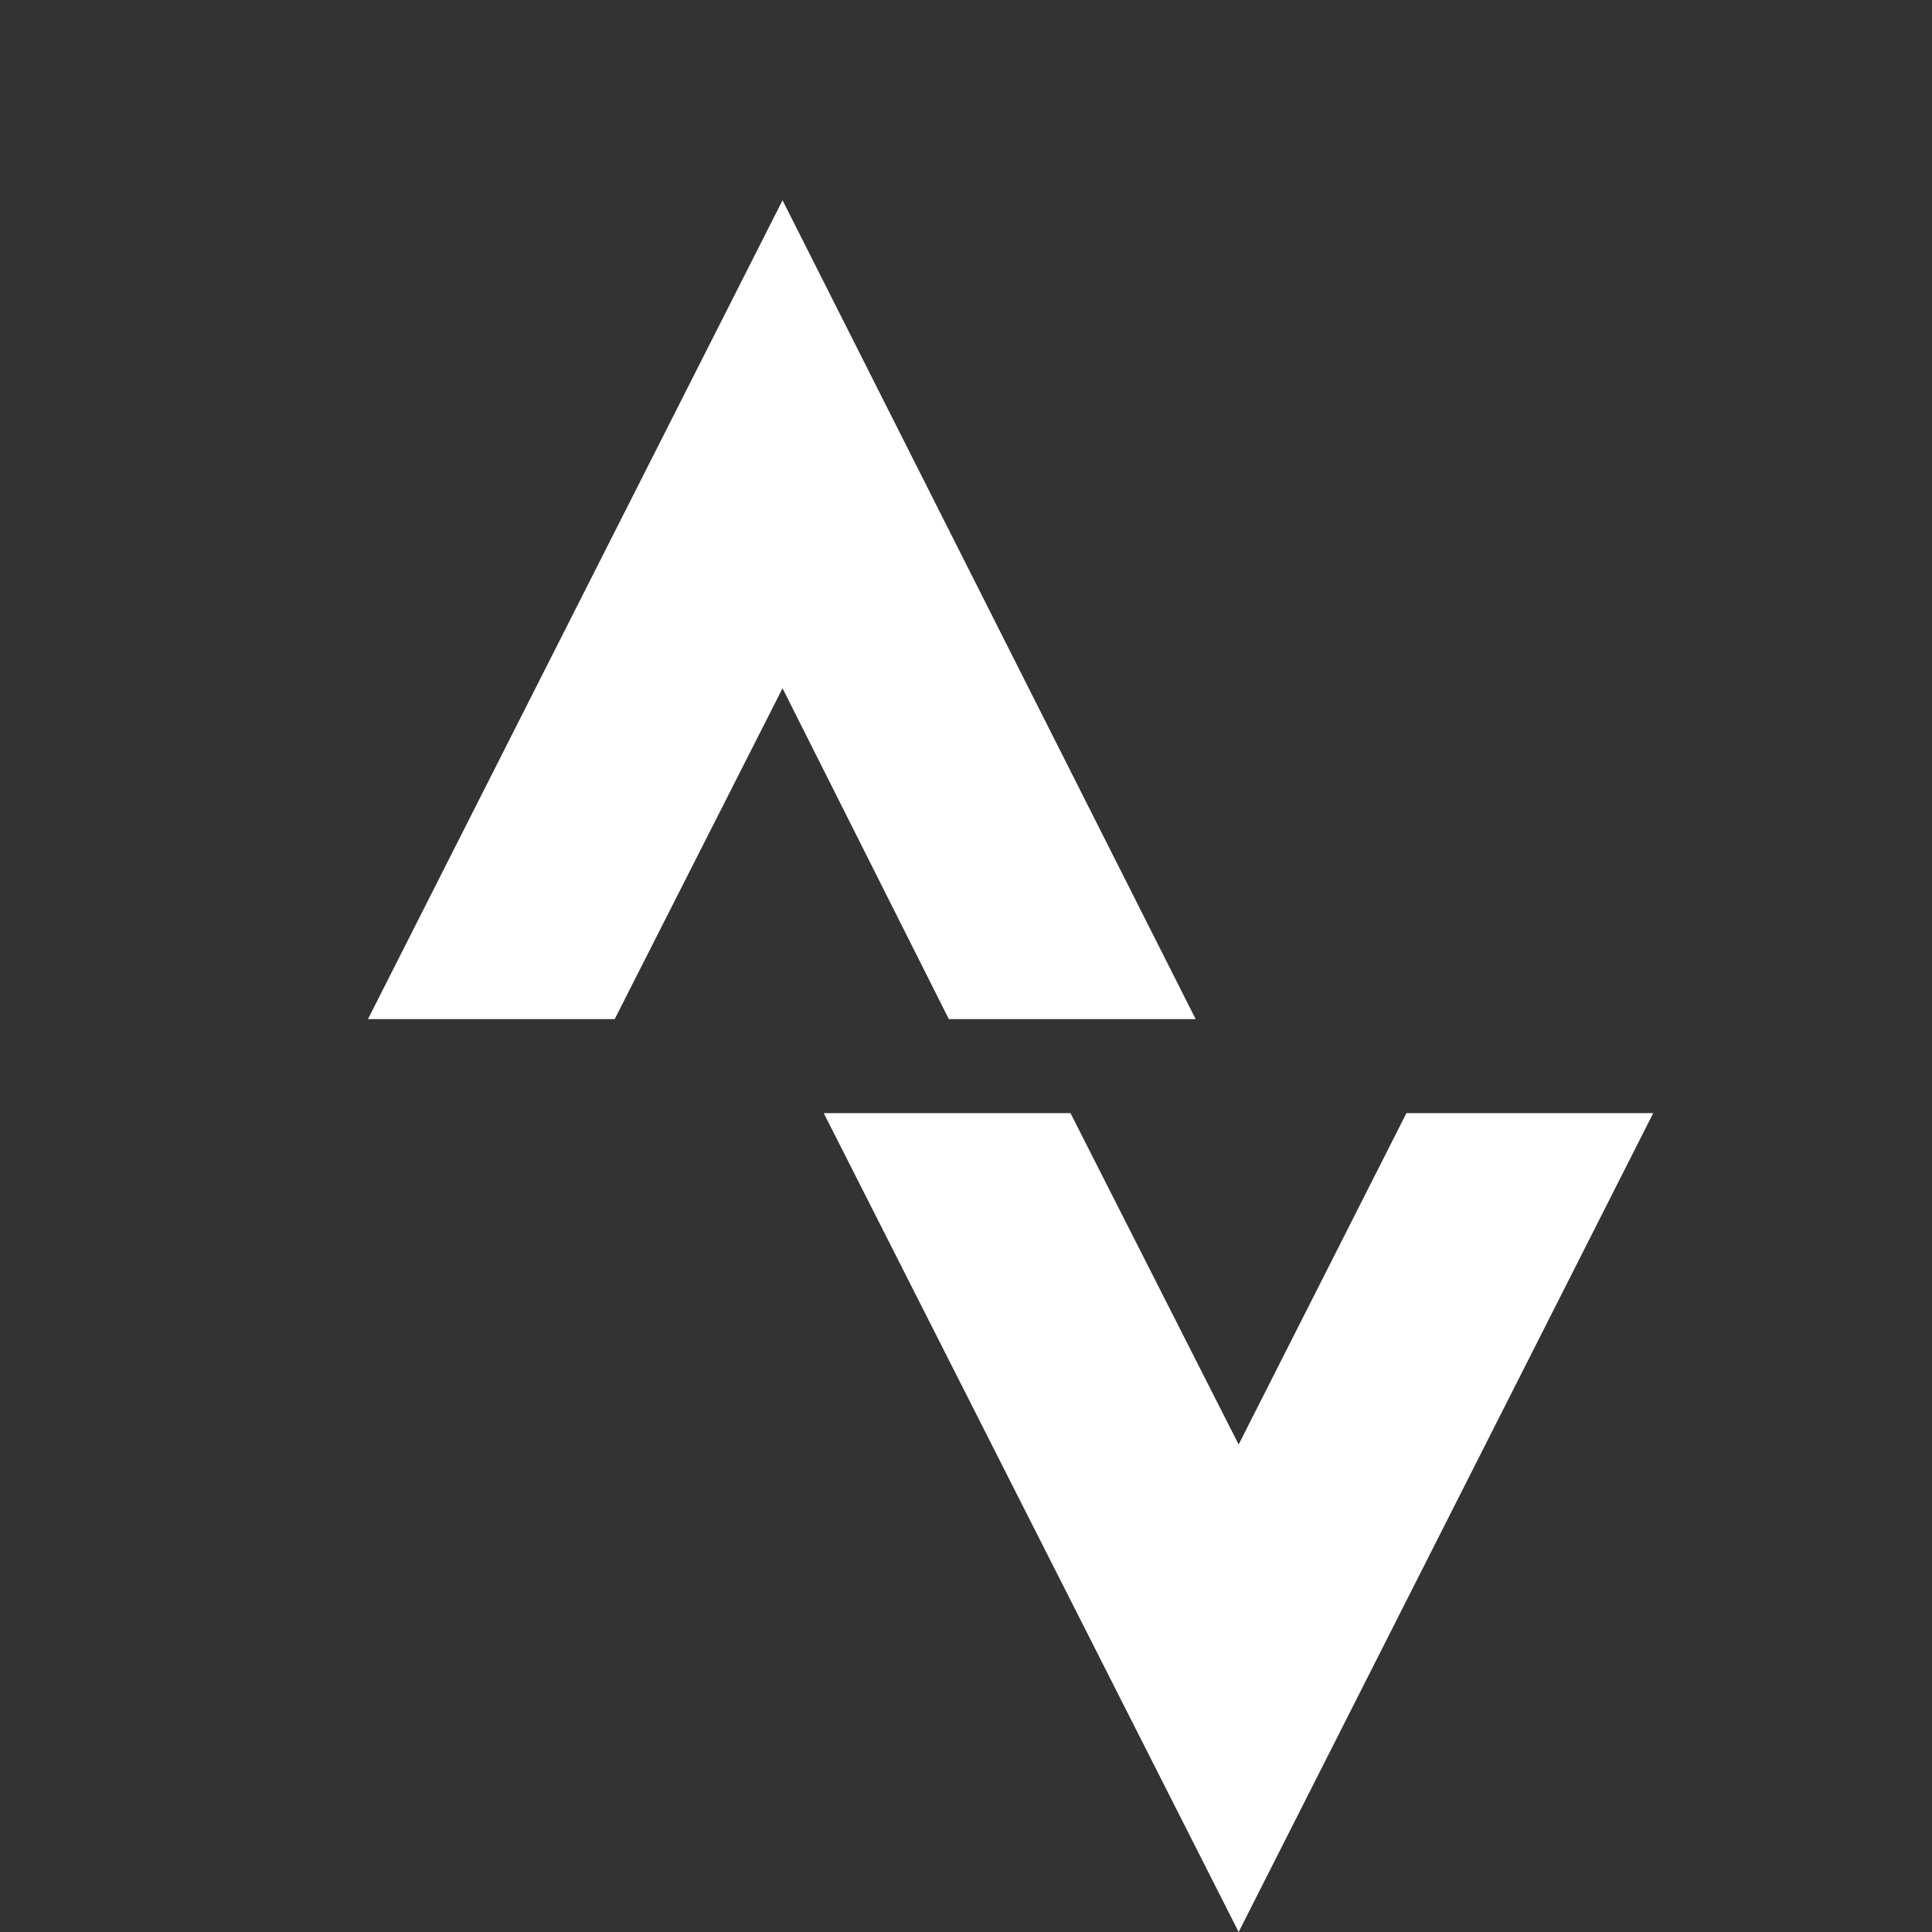 <svg xmlns="http://www.w3.org/2000/svg" viewBox="0 0 24 24" fill="white">
  <rect x="0" y="0" width="24" height="24" fill="#333333" stroke="none"/>
  <path d="M15.387 17.944l-2.089-4.116h-3.065L15.387 24l5.15-10.172h-3.066m-7.75-5.278l2.066 4.11h3.066l-5.132-10.172-5.15 10.172h3.065" />
</svg>
